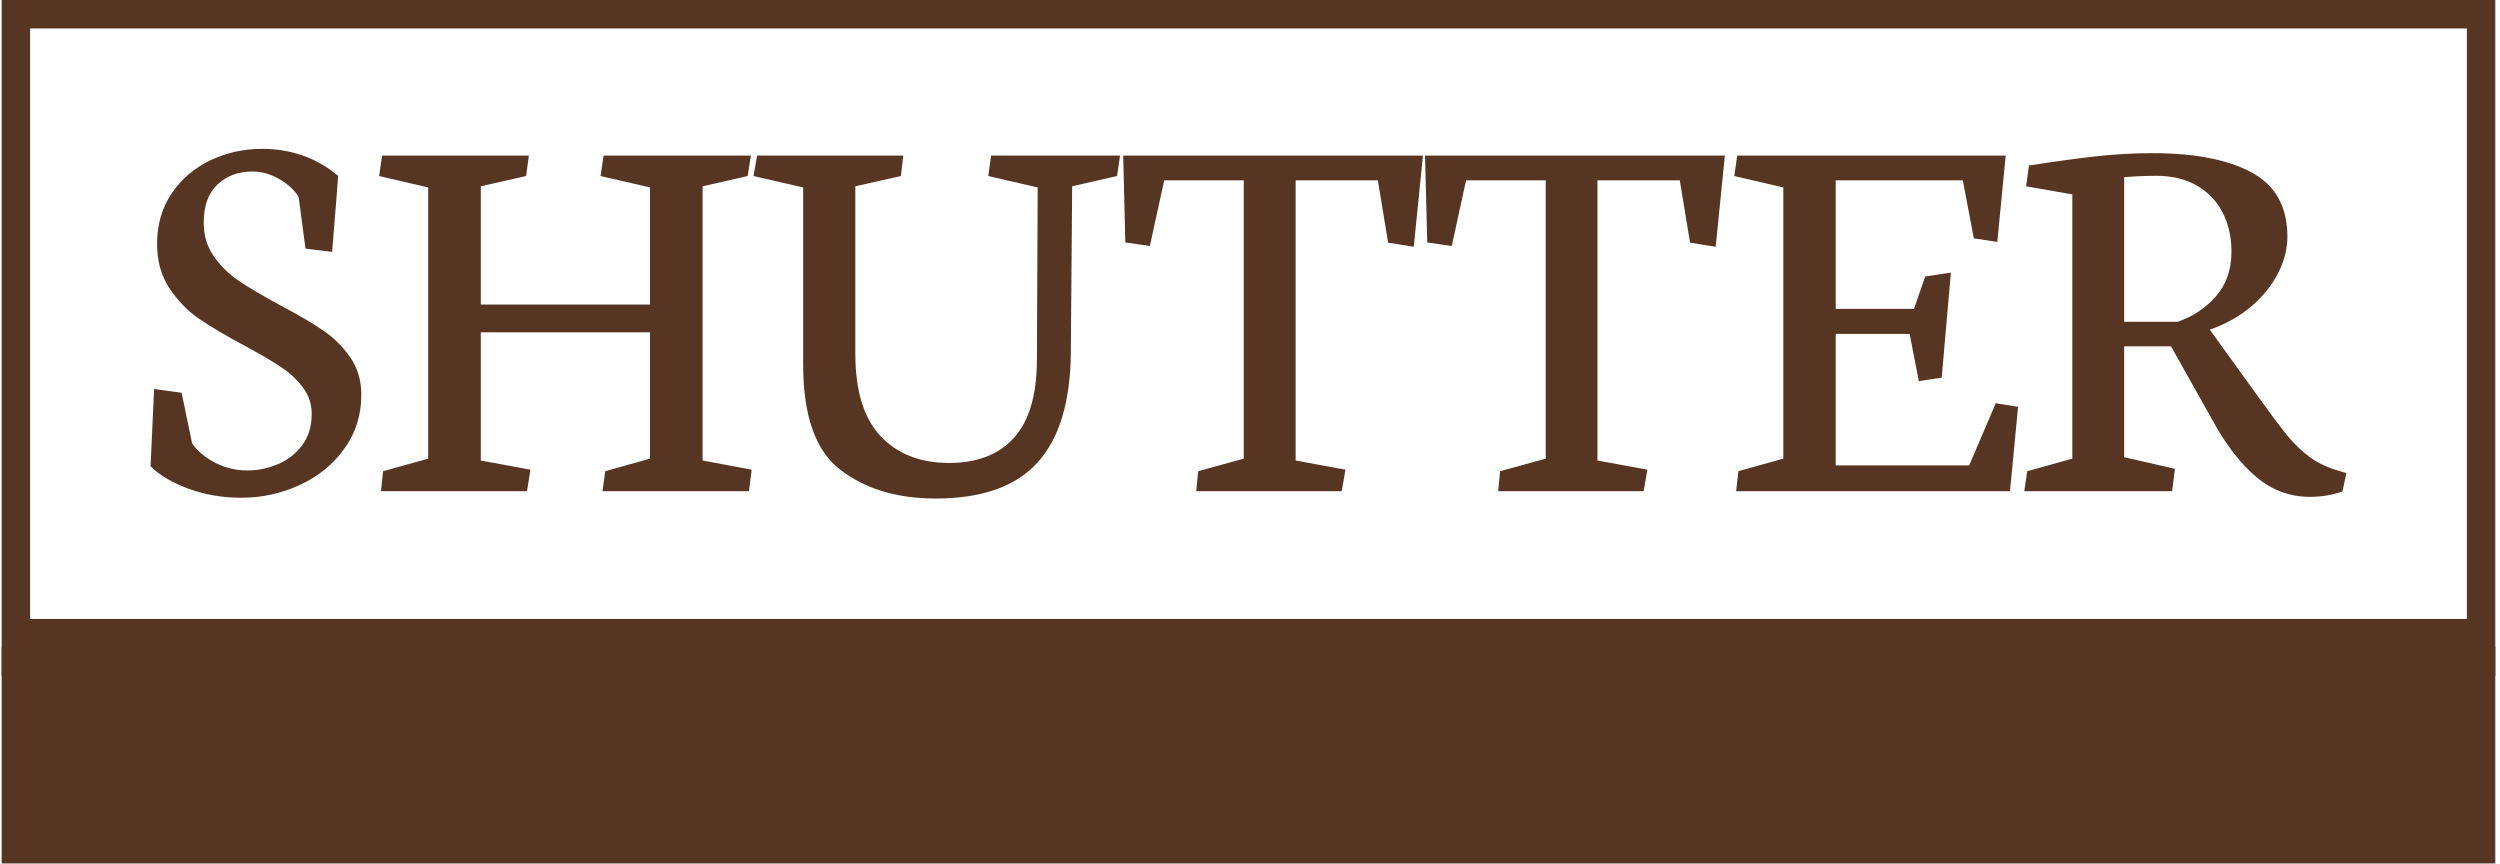 <svg xmlns="http://www.w3.org/2000/svg" version="1.1" xmlns:xlink="http://www.w3.org/1999/xlink" xmlns:svgjs="http://svgjs.dev/svgjs" width="2000" height="691" viewBox="0 0 2000 691"><g transform="matrix(1,0,0,1,-1.212,-0.12)"><svg viewBox="0 0 396 137" data-background-color="#89939e" preserveAspectRatio="xMidYMid meet" height="691" width="2000" xmlns="http://www.w3.org/2000/svg" xmlns:xlink="http://www.w3.org/1999/xlink"><g id="tight-bounds" transform="matrix(1,0,0,1,0.24,0.024)"><svg viewBox="0 0 395.52 136.952" height="136.952" width="395.52"><g><svg viewBox="0 0 395.52 136.952" height="136.952" width="395.52"><g><svg viewBox="0 0 395.52 136.952" height="136.952" width="395.52"><g id="textblocktransform"><svg viewBox="0 0 395.52 136.952" height="136.952" width="395.52" id="textblock"><g><rect width="395.52" height="102.677" fill="none" stroke-width="9.018" stroke="#573523" data-fill-palette-color="none" data-stroke-palette-color="tertiary"></rect><rect width="395.52" height="34.275" y="102.677" fill="#573523" data-fill-palette-color="tertiary"></rect></g><g><svg viewBox="0 0 395.52 102.677" height="102.677" width="395.52"><g transform="matrix(1,0,0,1,23.608,23.608)"><svg width="348.305" viewBox="1.61 -30.98 198.69 31.64" height="55.462" data-palette-color="#573523"><path d="M9.81 0.59Q12.62 0.59 15.12-0.57 17.63-1.73 19.15-3.86 20.68-5.98 20.68-8.72L20.68-8.72Q20.68-10.67 19.68-12.11 18.68-13.55 17.24-14.54 15.8-15.53 13.35-16.82L13.35-16.82Q11.01-18.09 9.66-18.99 8.3-19.9 7.36-21.22 6.42-22.53 6.42-24.29L6.42-24.29Q6.42-26.59 7.67-27.76 8.91-28.93 10.86-28.93L10.86-28.93Q11.77-28.93 12.65-28.55 13.53-28.17 14.15-27.62 14.77-27.08 15.01-26.61L15.01-26.61 15.63-21.95 18.04-21.66Q18.12-22.71 18.31-25.05 18.51-27.39 18.58-28.54L18.58-28.54Q15.65-30.98 11.69-30.98L11.69-30.98Q9.23-30.98 7.06-29.96 4.88-28.93 3.54-26.98 2.2-25.02 2.2-22.36L2.2-22.36Q2.2-20.07 3.31-18.38 4.42-16.7 5.99-15.61 7.57-14.53 10.13-13.16L10.13-13.16Q12.21-12.04 13.39-11.25 14.58-10.47 15.38-9.41 16.19-8.35 16.19-7.01L16.19-7.01Q16.19-5.3 15.32-4.15 14.45-3 13.12-2.44 11.79-1.88 10.4-1.88L10.4-1.88Q8.79-1.88 7.43-2.59 6.08-3.3 5.37-4.32L5.37-4.32 4.42-8.91 1.93-9.25 1.61-2.25Q2.86-1.03 5.07-0.22 7.28 0.59 9.81 0.59L9.81 0.59ZM22.29-28.52L26.73-27.49 26.73-2.95 22.65-1.81 22.46 0 35.67 0 35.98-1.95 31.49-2.78 31.49-14.38 46.8-14.38 46.8-2.95 42.75-1.81 42.5 0 55.76 0 56-1.95 51.56-2.78 51.56-27.59 55.64-28.52 55.93-30.37 42.6-30.37 42.33-28.52 46.8-27.49 46.8-16.89 31.49-16.89 31.49-27.59 35.59-28.52 35.84-30.37 22.56-30.37 22.29-28.52ZM60.66-27.49L60.66-11.45Q60.66-4.49 64.05-1.92 67.43 0.66 72.65 0.66L72.65 0.66Q78.93 0.66 81.88-2.61 84.83-5.88 84.88-12.57L84.88-12.57 85-27.59 89.06-28.52 89.33-30.37 77.66-30.37 77.41-28.52 81.88-27.49 81.81-11.77Q81.78-7.1 79.73-4.83 77.68-2.56 73.87-2.56L73.87-2.56Q69.94-2.56 67.66-4.99 65.38-7.42 65.38-12.45L65.38-12.45 65.38-27.59 69.5-28.52 69.72-30.37 56.49-30.37 56.17-28.52 60.66-27.49ZM89.62-30.37L89.81-22.51 92.03-22.19 93.33-28.13 100.53-28.13 100.53-2.95 96.4-1.81 96.23 0 109.39 0 109.73-1.95 105.22-2.78 105.22-28.13 112.66-28.13 113.59-22.49 115.91-22.12 116.74-30.37 89.62-30.37ZM116.93-30.37L117.13-22.51 119.35-22.19 120.64-28.13 127.85-28.13 127.85-2.95 123.72-1.81 123.55 0 136.71 0 137.05-1.95 132.53-2.78 132.53-28.13 139.98-28.13 140.91-22.49 143.23-22.12 144.06-30.37 116.93-30.37ZM144.91-28.52L149.35-27.49 149.35-2.95 145.28-1.81 145.08 0 169.86 0 170.59-7.64 168.57-7.96 166.17-2.34 154.09-2.34 154.09-14.23 160.78-14.23 161.61-9.96 163.68-10.28 164.51-19.78 162.19-19.43 161.17-16.5 154.09-16.5 154.09-28.13 165.59-28.13 166.59-22.88 168.71-22.56 169.47-30.37 145.18-30.37 144.91-28.52ZM184.53 0L184.78-2.03 180.19-3.08 180.19-13.11 184.43-13.11 188.32-6.18Q190.07-3.03 192.18-1.26 194.3 0.51 197.01 0.51L197.01 0.51Q198.54 0.51 199.94 0.02L199.94 0.02 200.3-1.64 199.5-1.88Q198.03-2.32 196.98-3.09 195.93-3.86 195-4.98 194.08-6.1 192.34-8.52L192.34-8.52 187.95-14.6 187.95-14.62Q190.17-15.41 191.75-16.77 193.32-18.14 194.14-19.78 194.96-21.41 194.96-23.02L194.96-23.02Q194.96-27.08 191.75-28.83 188.53-30.59 182.7-30.59L182.7-30.59Q180.26-30.59 177.6-30.3 174.94-30 171.57-29.47L171.57-29.47 171.32-27.59 175.5-26.86 175.5-2.95 171.42-1.81 171.15 0 184.53 0ZM180.19-28.42Q180.4-28.44 181.22-28.49 182.04-28.54 183.11-28.54L183.11-28.54Q185.24-28.54 186.76-27.66 188.29-26.78 189.1-25.22 189.9-23.66 189.9-21.66L189.9-21.66Q189.9-19.24 188.49-17.63 187.07-16.02 185.02-15.33L185.02-15.33 180.19-15.33 180.19-28.42Z" opacity="1" transform="matrix(1,0,0,1,0,0)" fill="#573523" class="undefined-text-0" data-fill-palette-color="primary" id="text-0"></path></svg></g></svg></g></svg></g></svg></g></svg></g><defs></defs></svg><rect width="395.52" height="136.952" fill="none" stroke="none" visibility="hidden"></rect></g></svg></g></svg>